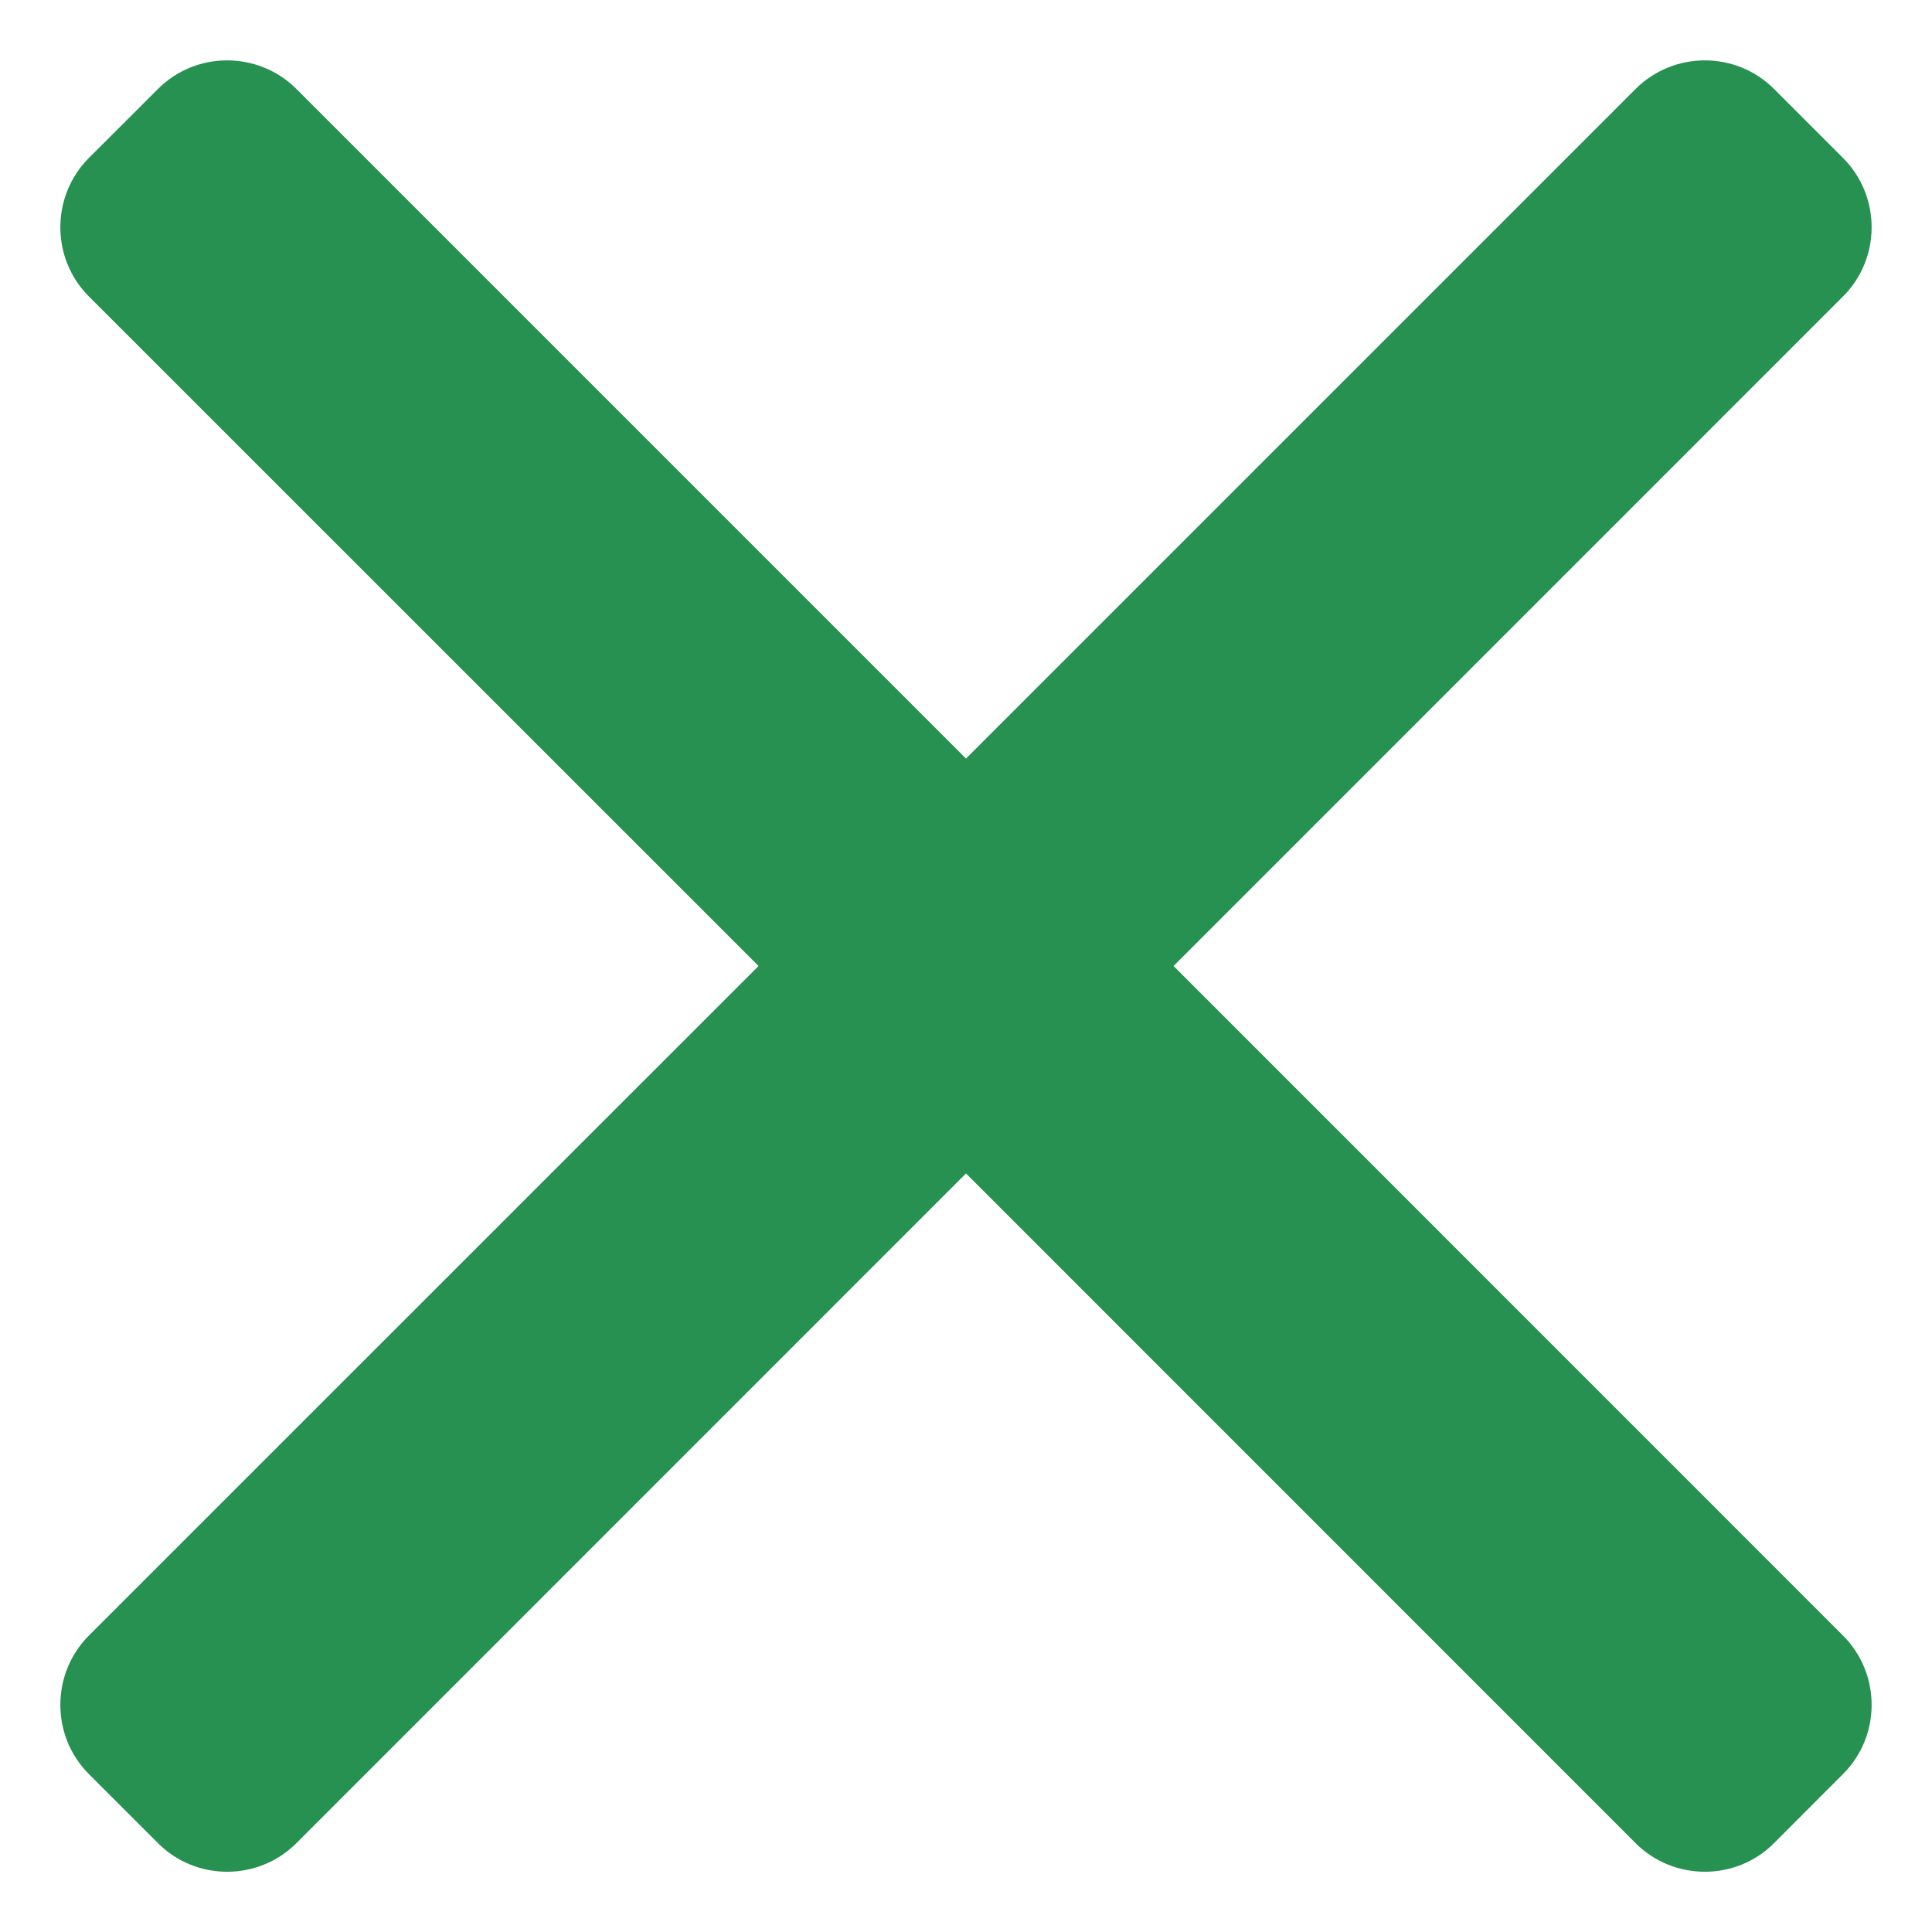 <?xml version="1.0" encoding="UTF-8"?>
<svg width="16px" height="16px" viewBox="0 0 16 16" version="1.1" xmlns="http://www.w3.org/2000/svg" xmlns:xlink="http://www.w3.org/1999/xlink">
    <title>B267013E-3A32-4B09-9F41-17706F2105B1</title>
    <defs>
        <path d="M9.219,7.5 L14.763,1.955 C15.079,1.64 15.079,1.124 14.763,0.808 L14.192,0.237 C13.877,-0.079 13.361,-0.079 13.045,0.237 L7.5,5.782 L1.955,0.237 C1.639,-0.079 1.123,-0.079 0.808,0.237 L0.236,0.808 C-0.079,1.124 -0.079,1.64 0.236,1.955 L5.782,7.5 L0.236,13.045 C-0.079,13.361 -0.079,13.877 0.236,14.192 L0.808,14.764 C1.123,15.08 1.639,15.08 1.955,14.764 L7.5,9.218 L13.045,14.764 C13.361,15.08 13.877,15.08 14.192,14.764 L14.763,14.192 C15.079,13.877 15.079,13.361 14.763,13.045 L9.219,7.5 Z" id="path-1"></path>
    </defs>
    <g id="Page-1" stroke="none" stroke-width="1" fill="none" fill-rule="evenodd">
        <g id="01-Company-information" transform="translate(-21, -46)">
            <g id="Controls/1.-kit/page-title-EN" transform="translate(0, 4)">
                <g id="back" transform="translate(21.5, 42.5)">
                    <mask id="mask-2" fill="white">
                        <use xlink:href="#path-1"></use>
                    </mask>
                    <use id="Mask" fill="#279151" xlink:href="#path-1"></use>
                </g>
            </g>
        </g>
    </g>
</svg>
